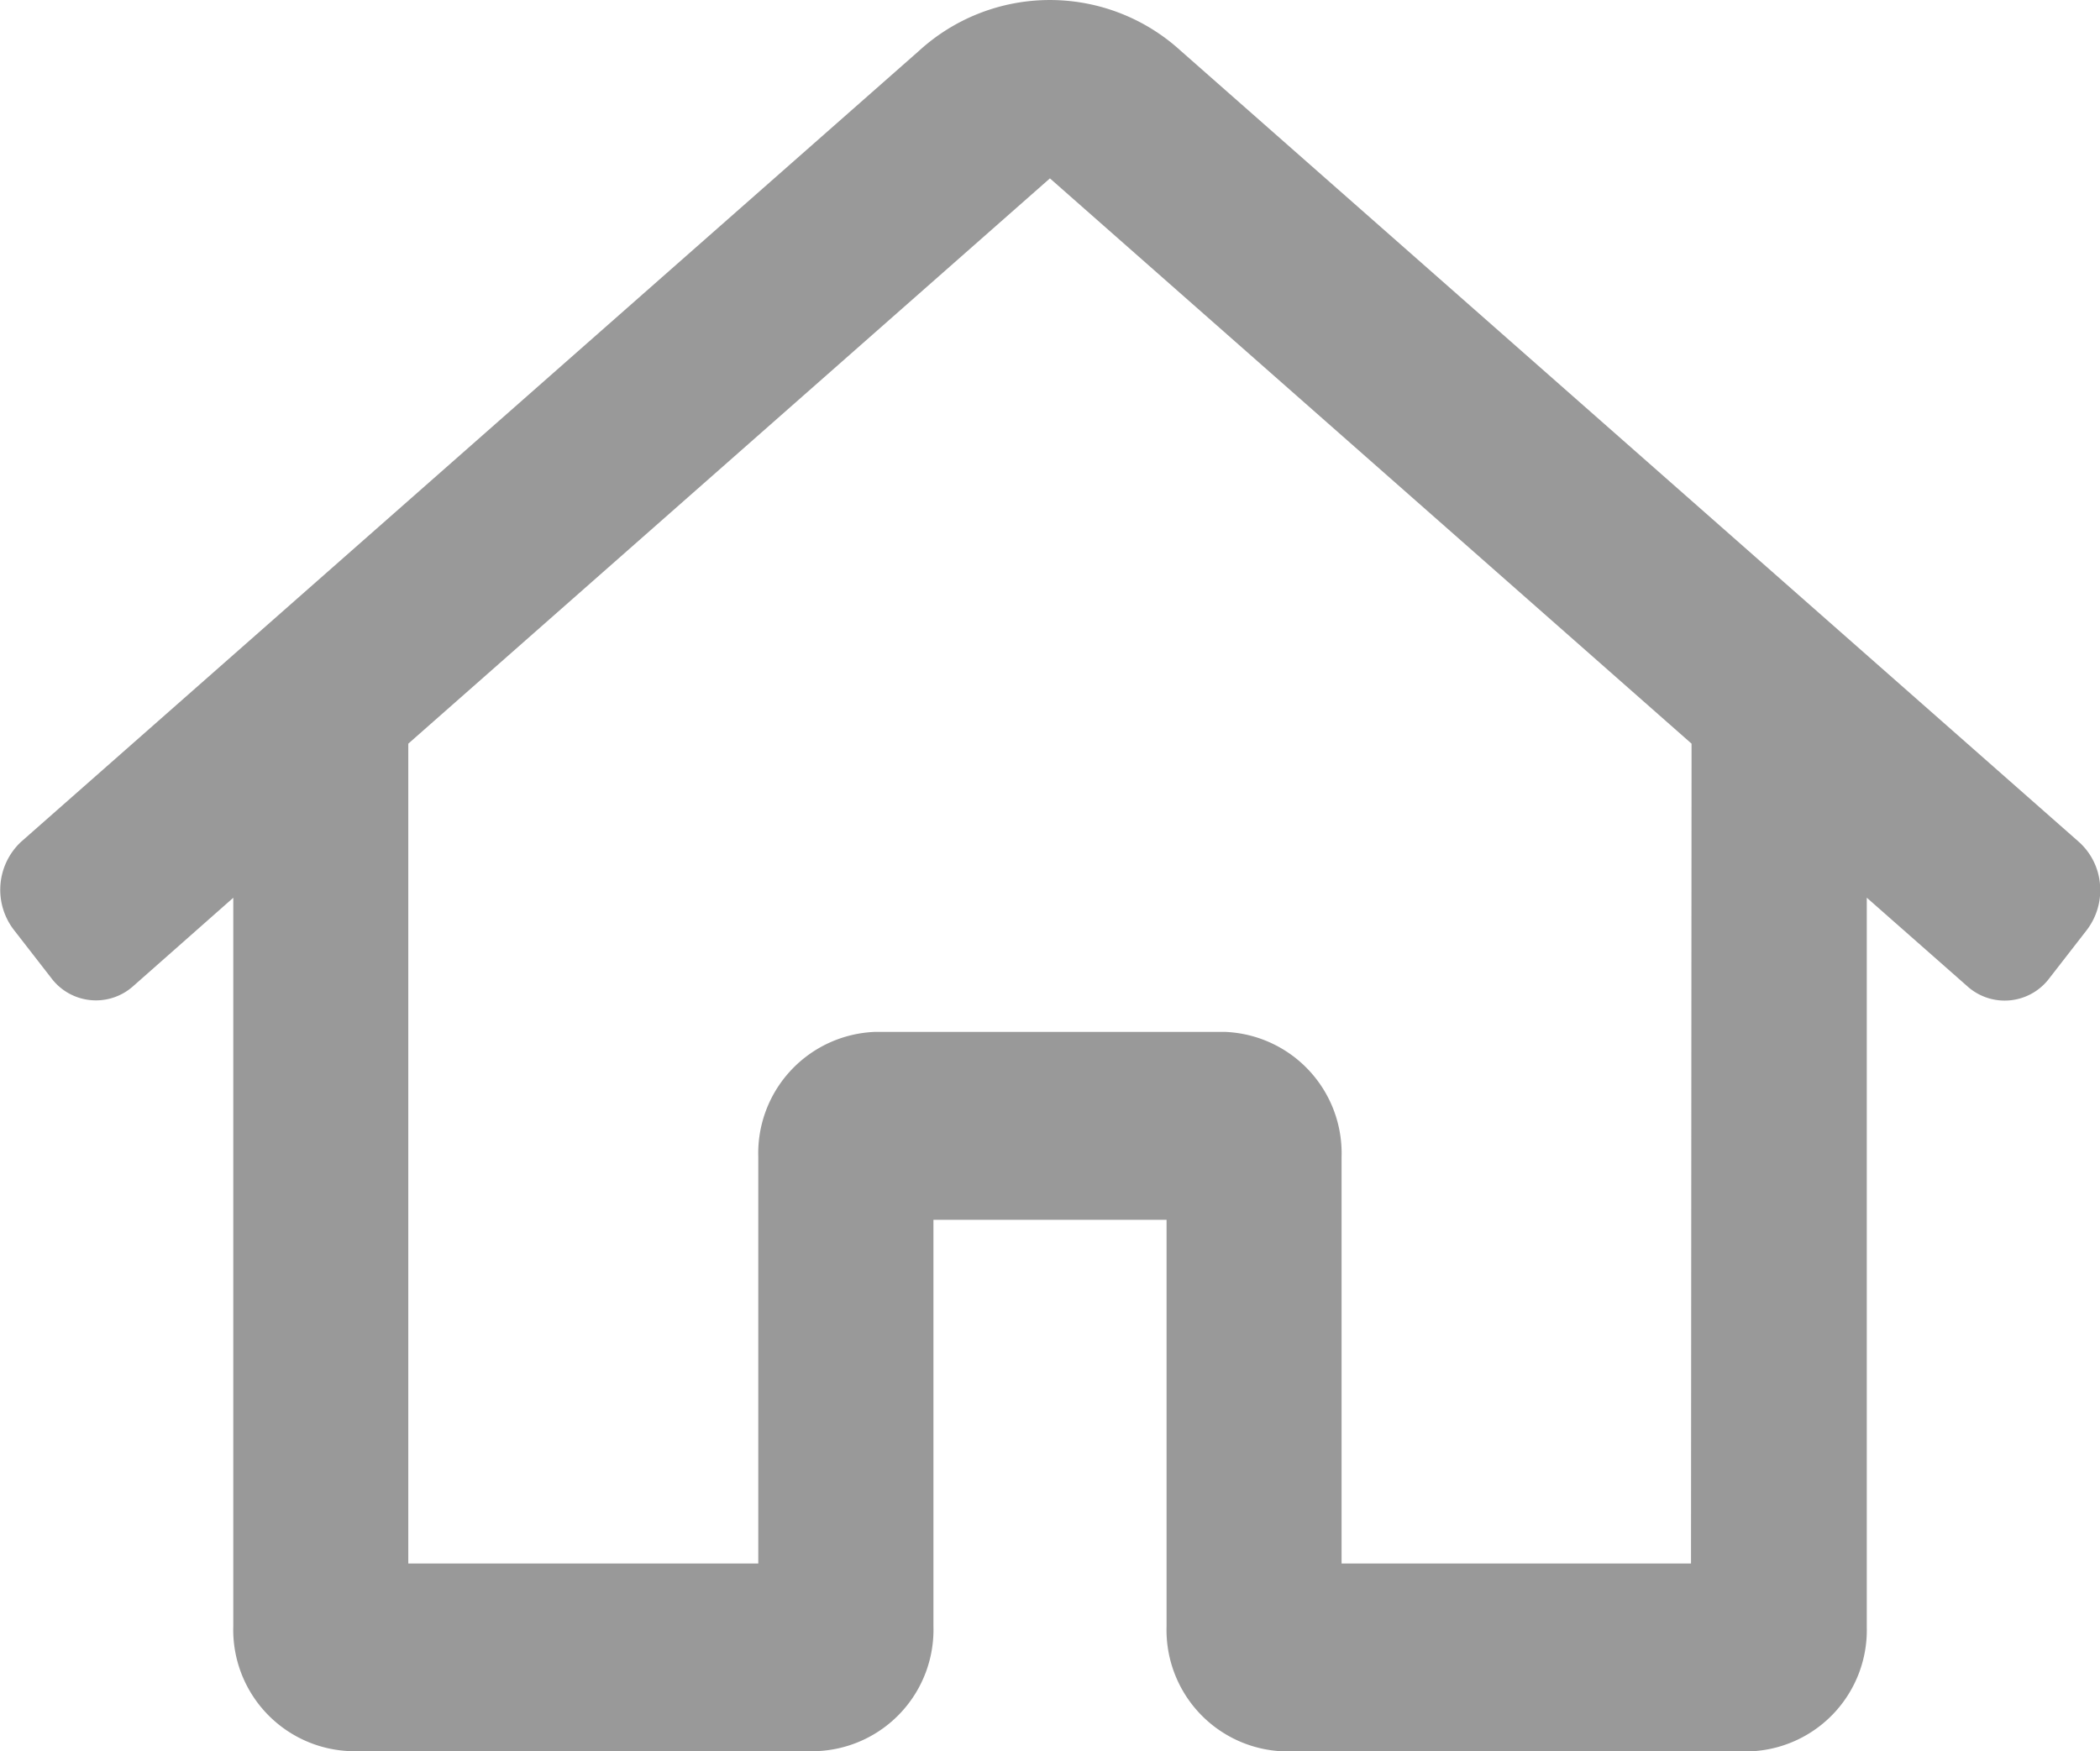 <svg xmlns="http://www.w3.org/2000/svg" width="30.084" height="25.092" viewBox="0 0 30.084 25.092"><path d="M29.782 12.064L16.914.727a2.778 2.778 0 00-3.747 0L.3 12.064a.942.942 0 00-.1 1.262l.535.689a.8.8 0 001.177.112l1.43-1.263V23.3a1.74 1.74 0 001.671 1.792h6.685a1.74 1.74 0 001.674-1.792v-5.822h3.34v5.825a1.74 1.74 0 001.671 1.792h6.689a1.738 1.738 0 001.671-1.779V12.863l1.438 1.267a.8.8 0 001.177-.112l.534-.688a.94.94 0 00.192-.657.918.918 0 00-.302-.609zm-5.557 10.339h-5.006v-5.825a1.74 1.74 0 00-1.671-1.792h-5.014a1.74 1.74 0 00-1.671 1.792v5.825H5.849V10.656l9.192-8.1 9.192 8.1z" fill="#999"/></svg>